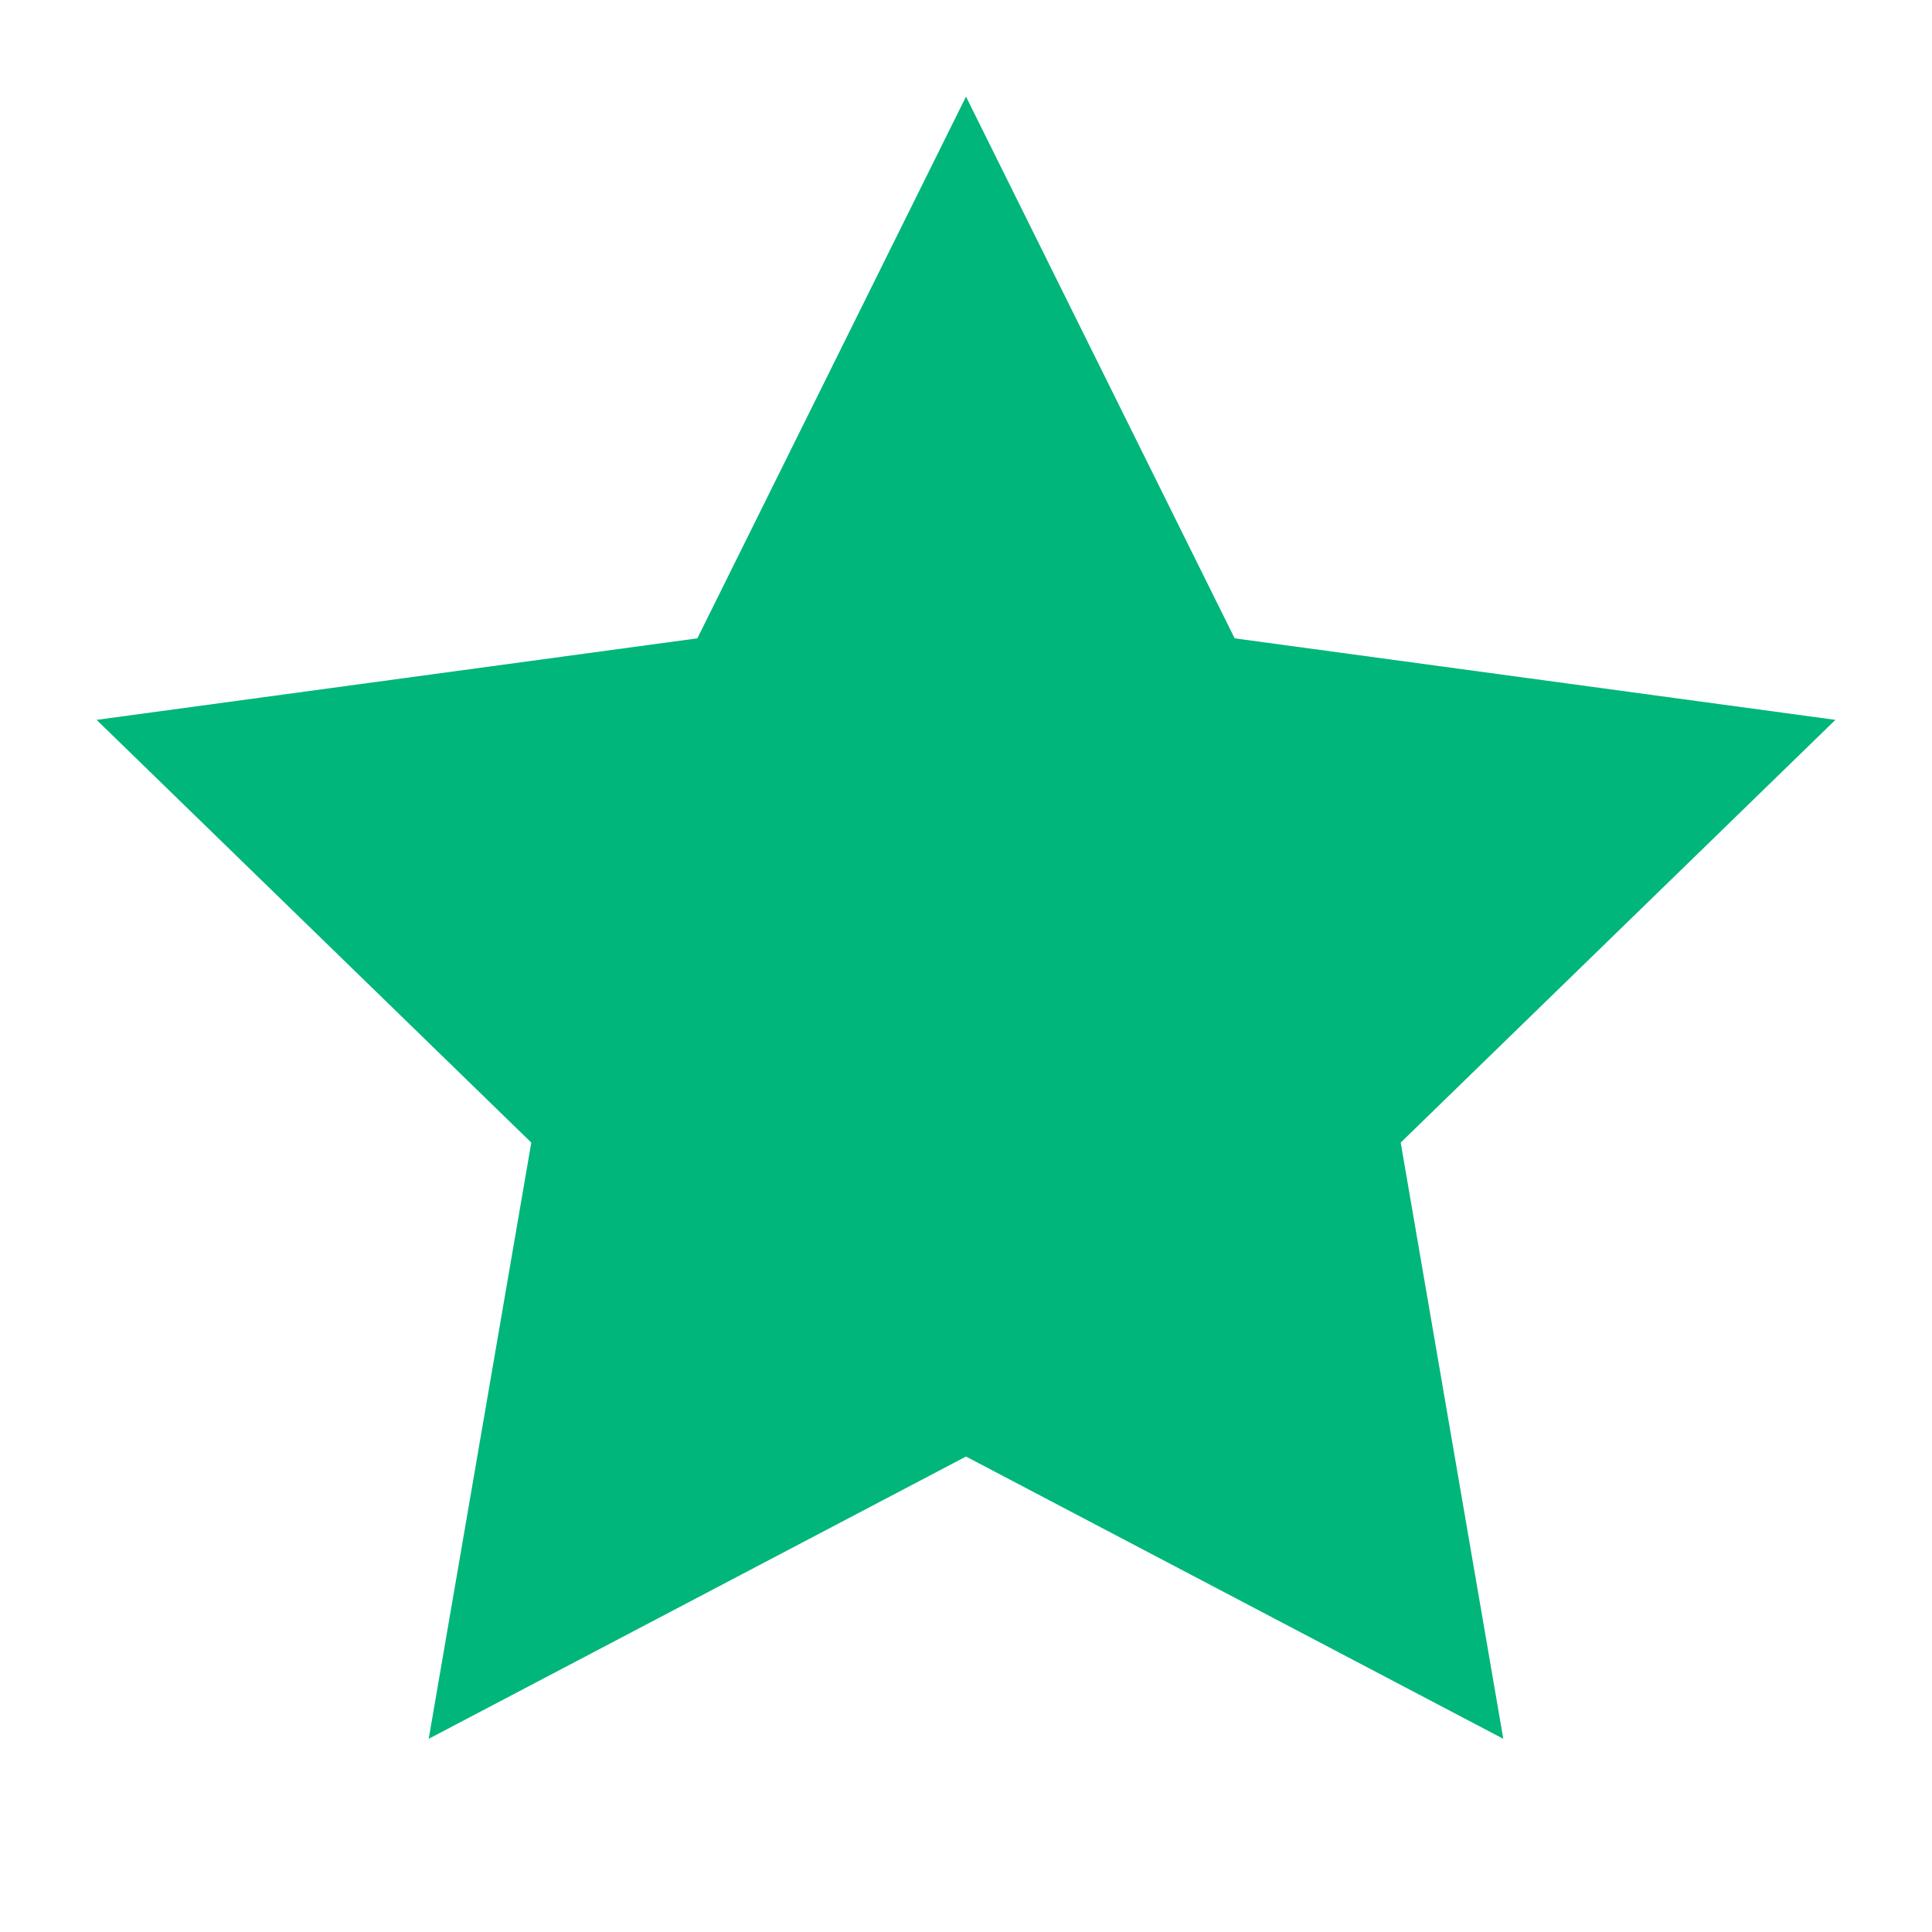 <svg width="20" height="20" viewBox="0 0 20 20" fill="none" xmlns="http://www.w3.org/2000/svg">
  <path d="M10 1L12.781 6.608L19 7.452L14.5 11.828L15.562 18L10 15.078L4.438 18L5.5 11.828L1 7.452L7.219 6.608L10 1Z" fill="#00B67A"/>
</svg> 